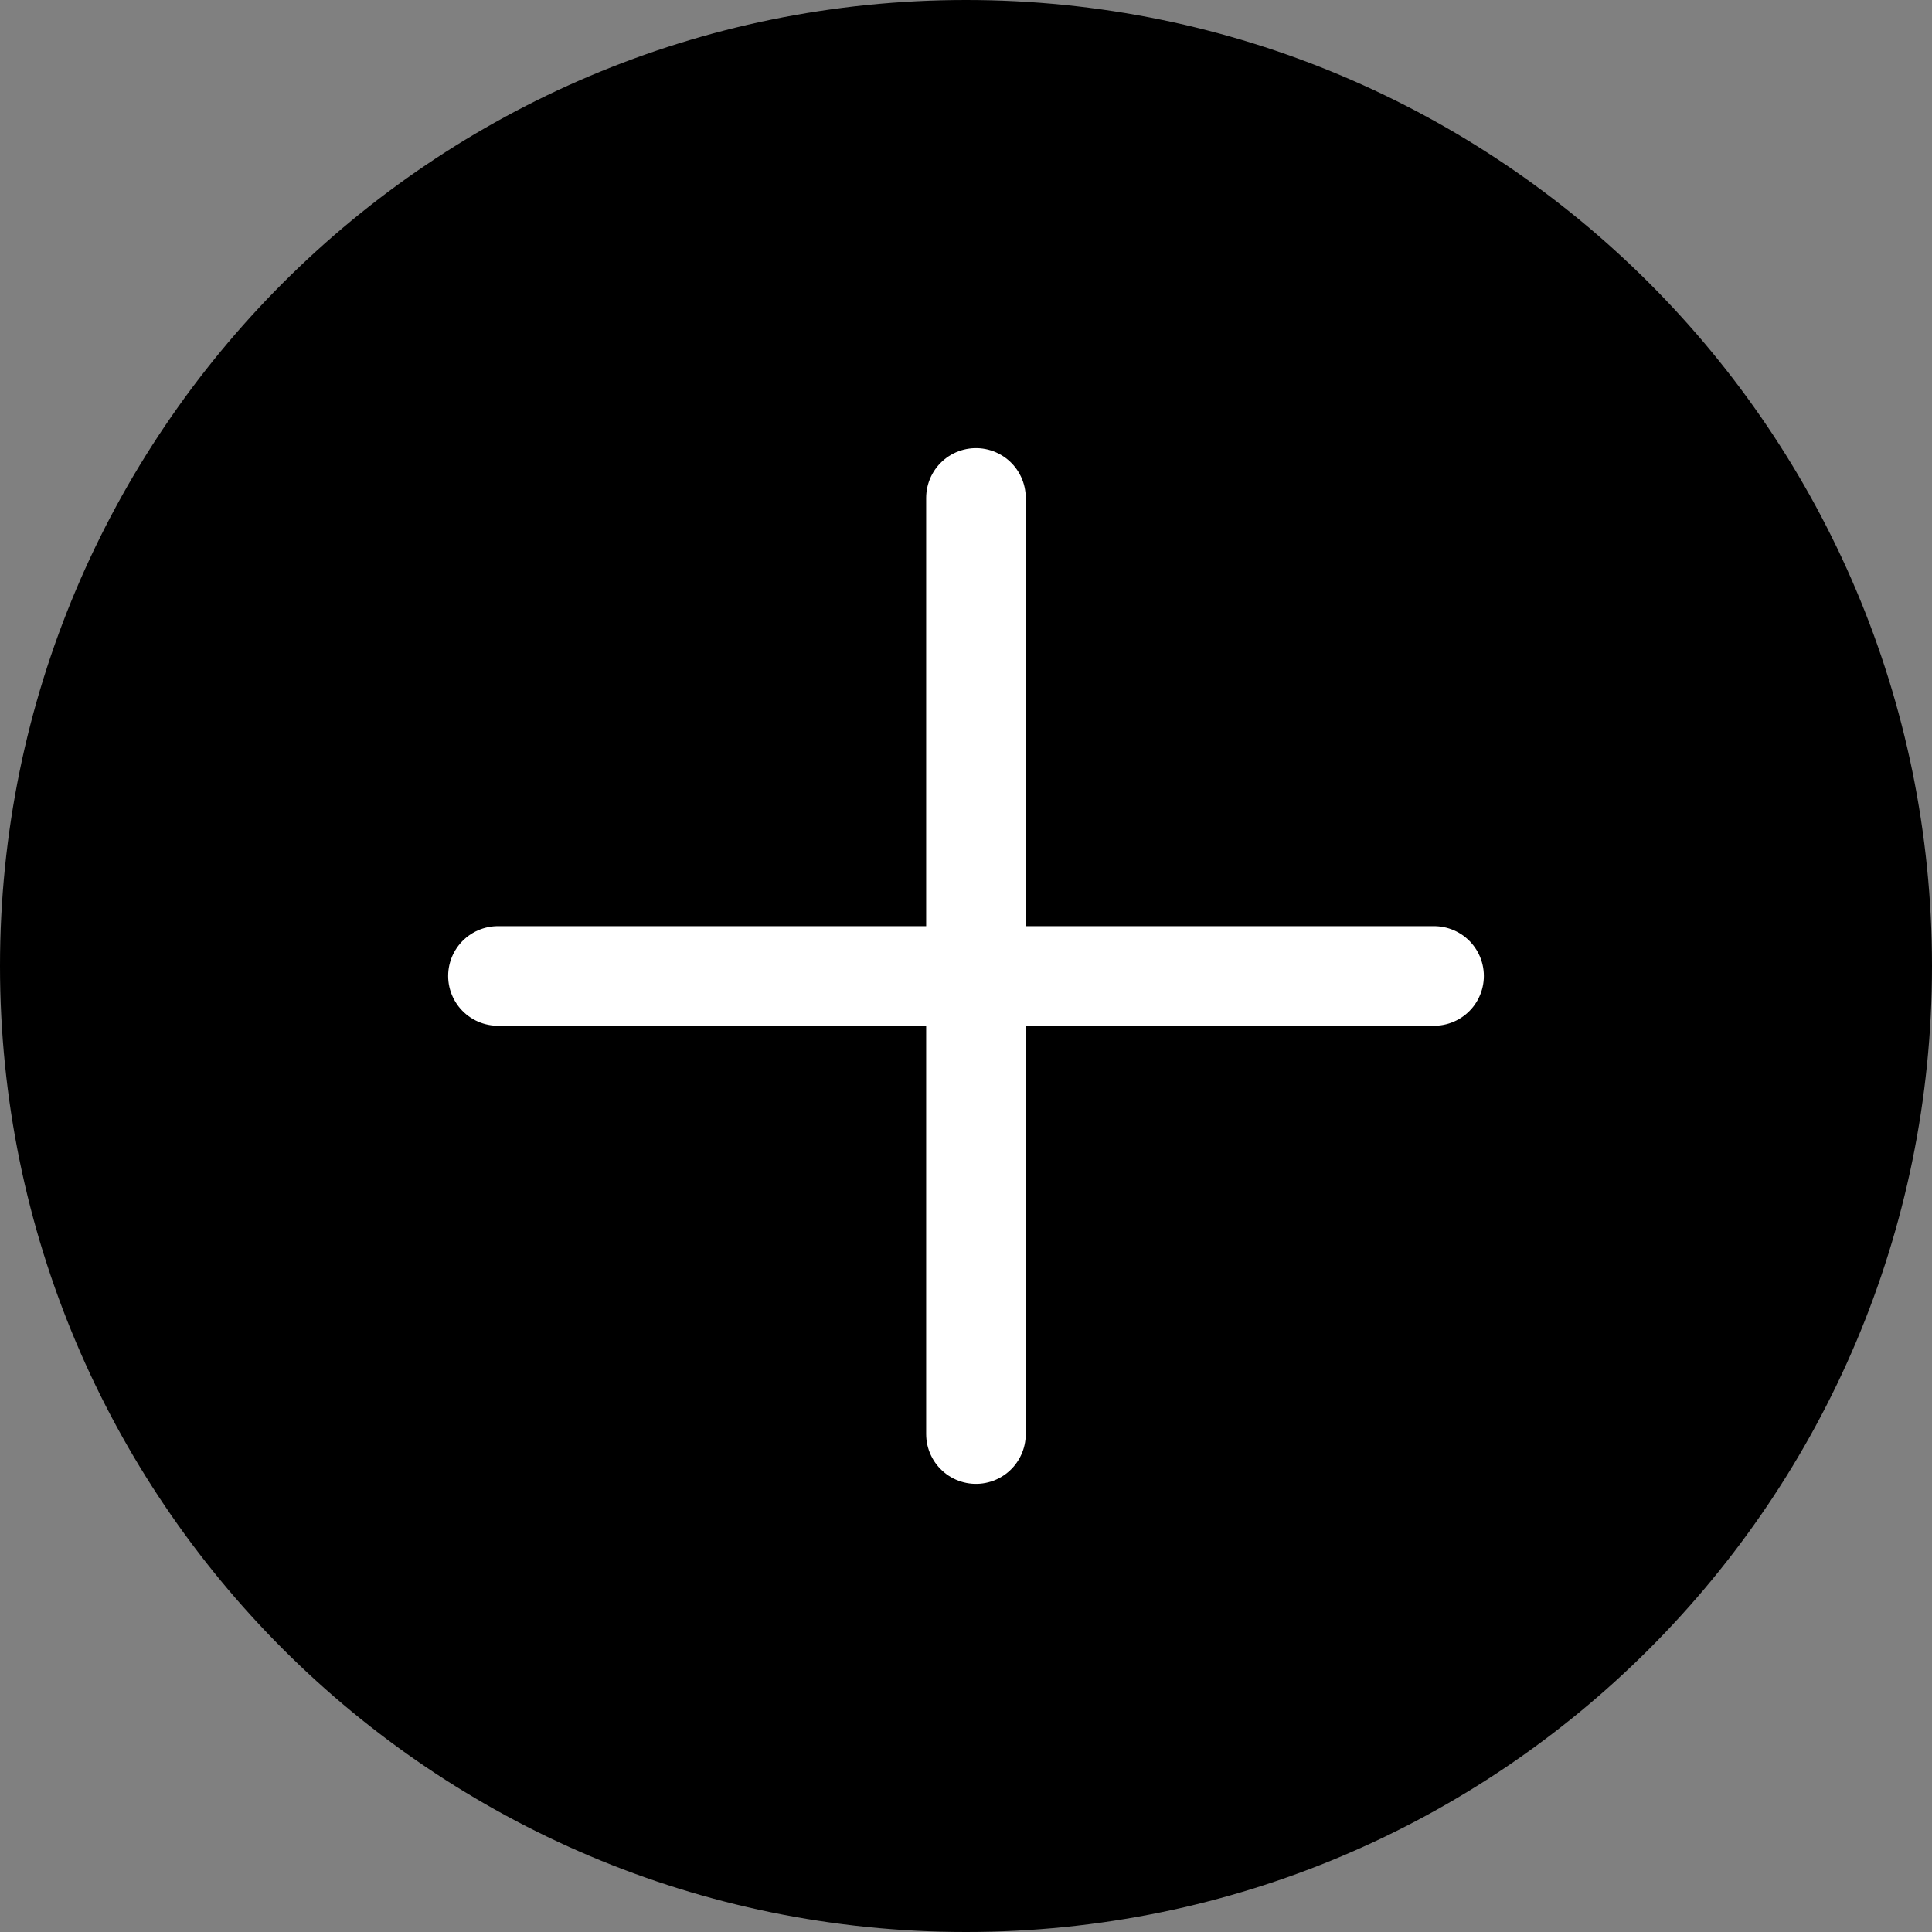 <svg width="97" height="97" viewBox="0 0 97 97" fill="none" xmlns="http://www.w3.org/2000/svg">
<rect x="0" y="0" width="97" height="97" fill="#808080" stroke="none"/>
<path d="M97 48.5C97 75.286 75.286 97 48.5 97C21.714 97 0 75.286 0 48.5C0 21.714 21.714 0 48.5 0C75.286 0 97 21.714 97 48.5Z" fill="black"/>
<path d="M49 25L49 72" stroke="white" stroke-width="5" stroke-linecap="round"/>
<path d="M25 49H72" stroke="white" stroke-width="5" stroke-linecap="round"/>
</svg>
